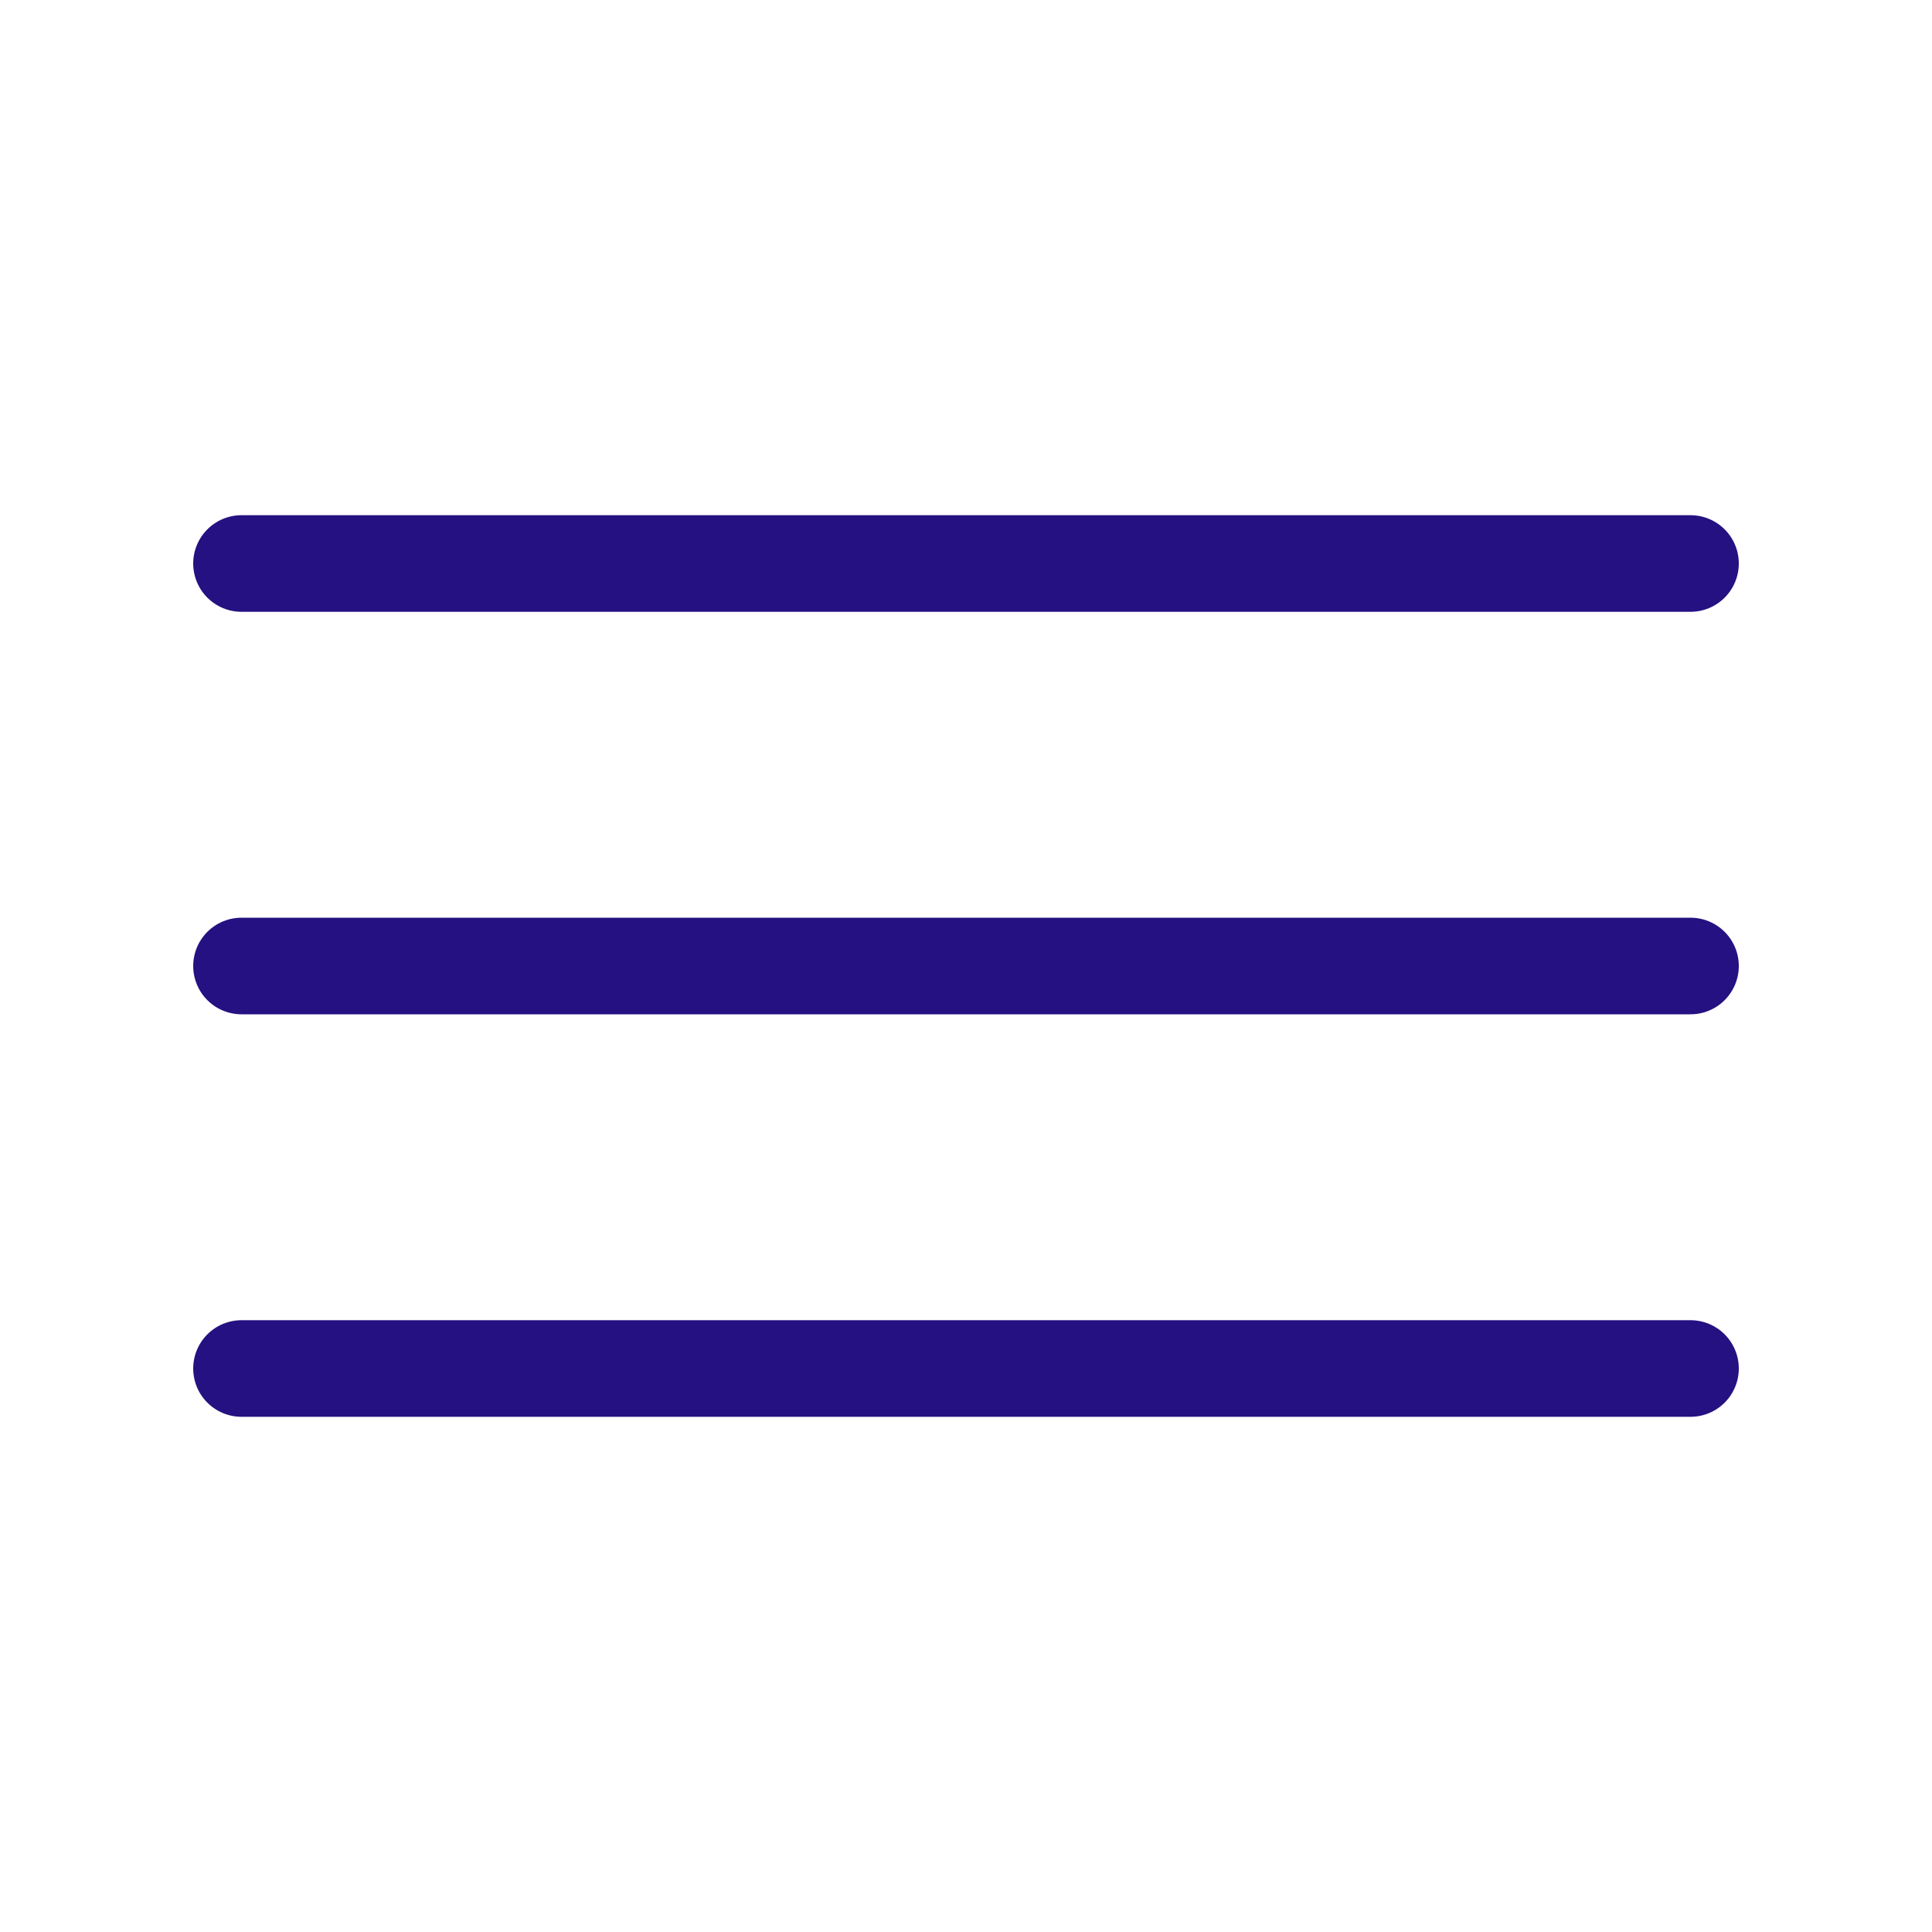 <svg width="30" height="30" viewBox="0 0 30 30" fill="none" xmlns="http://www.w3.org/2000/svg">
<path d="M3.75 8.75H26.25" stroke="#251181" stroke-width="1.5" stroke-linecap="round"/>
<path d="M3.75 15H26.25" stroke="#251181" stroke-width="1.5" stroke-linecap="round"/>
<path d="M3.75 21.25H26.25" stroke="#251181" stroke-width="1.5" stroke-linecap="round"/>
</svg>
